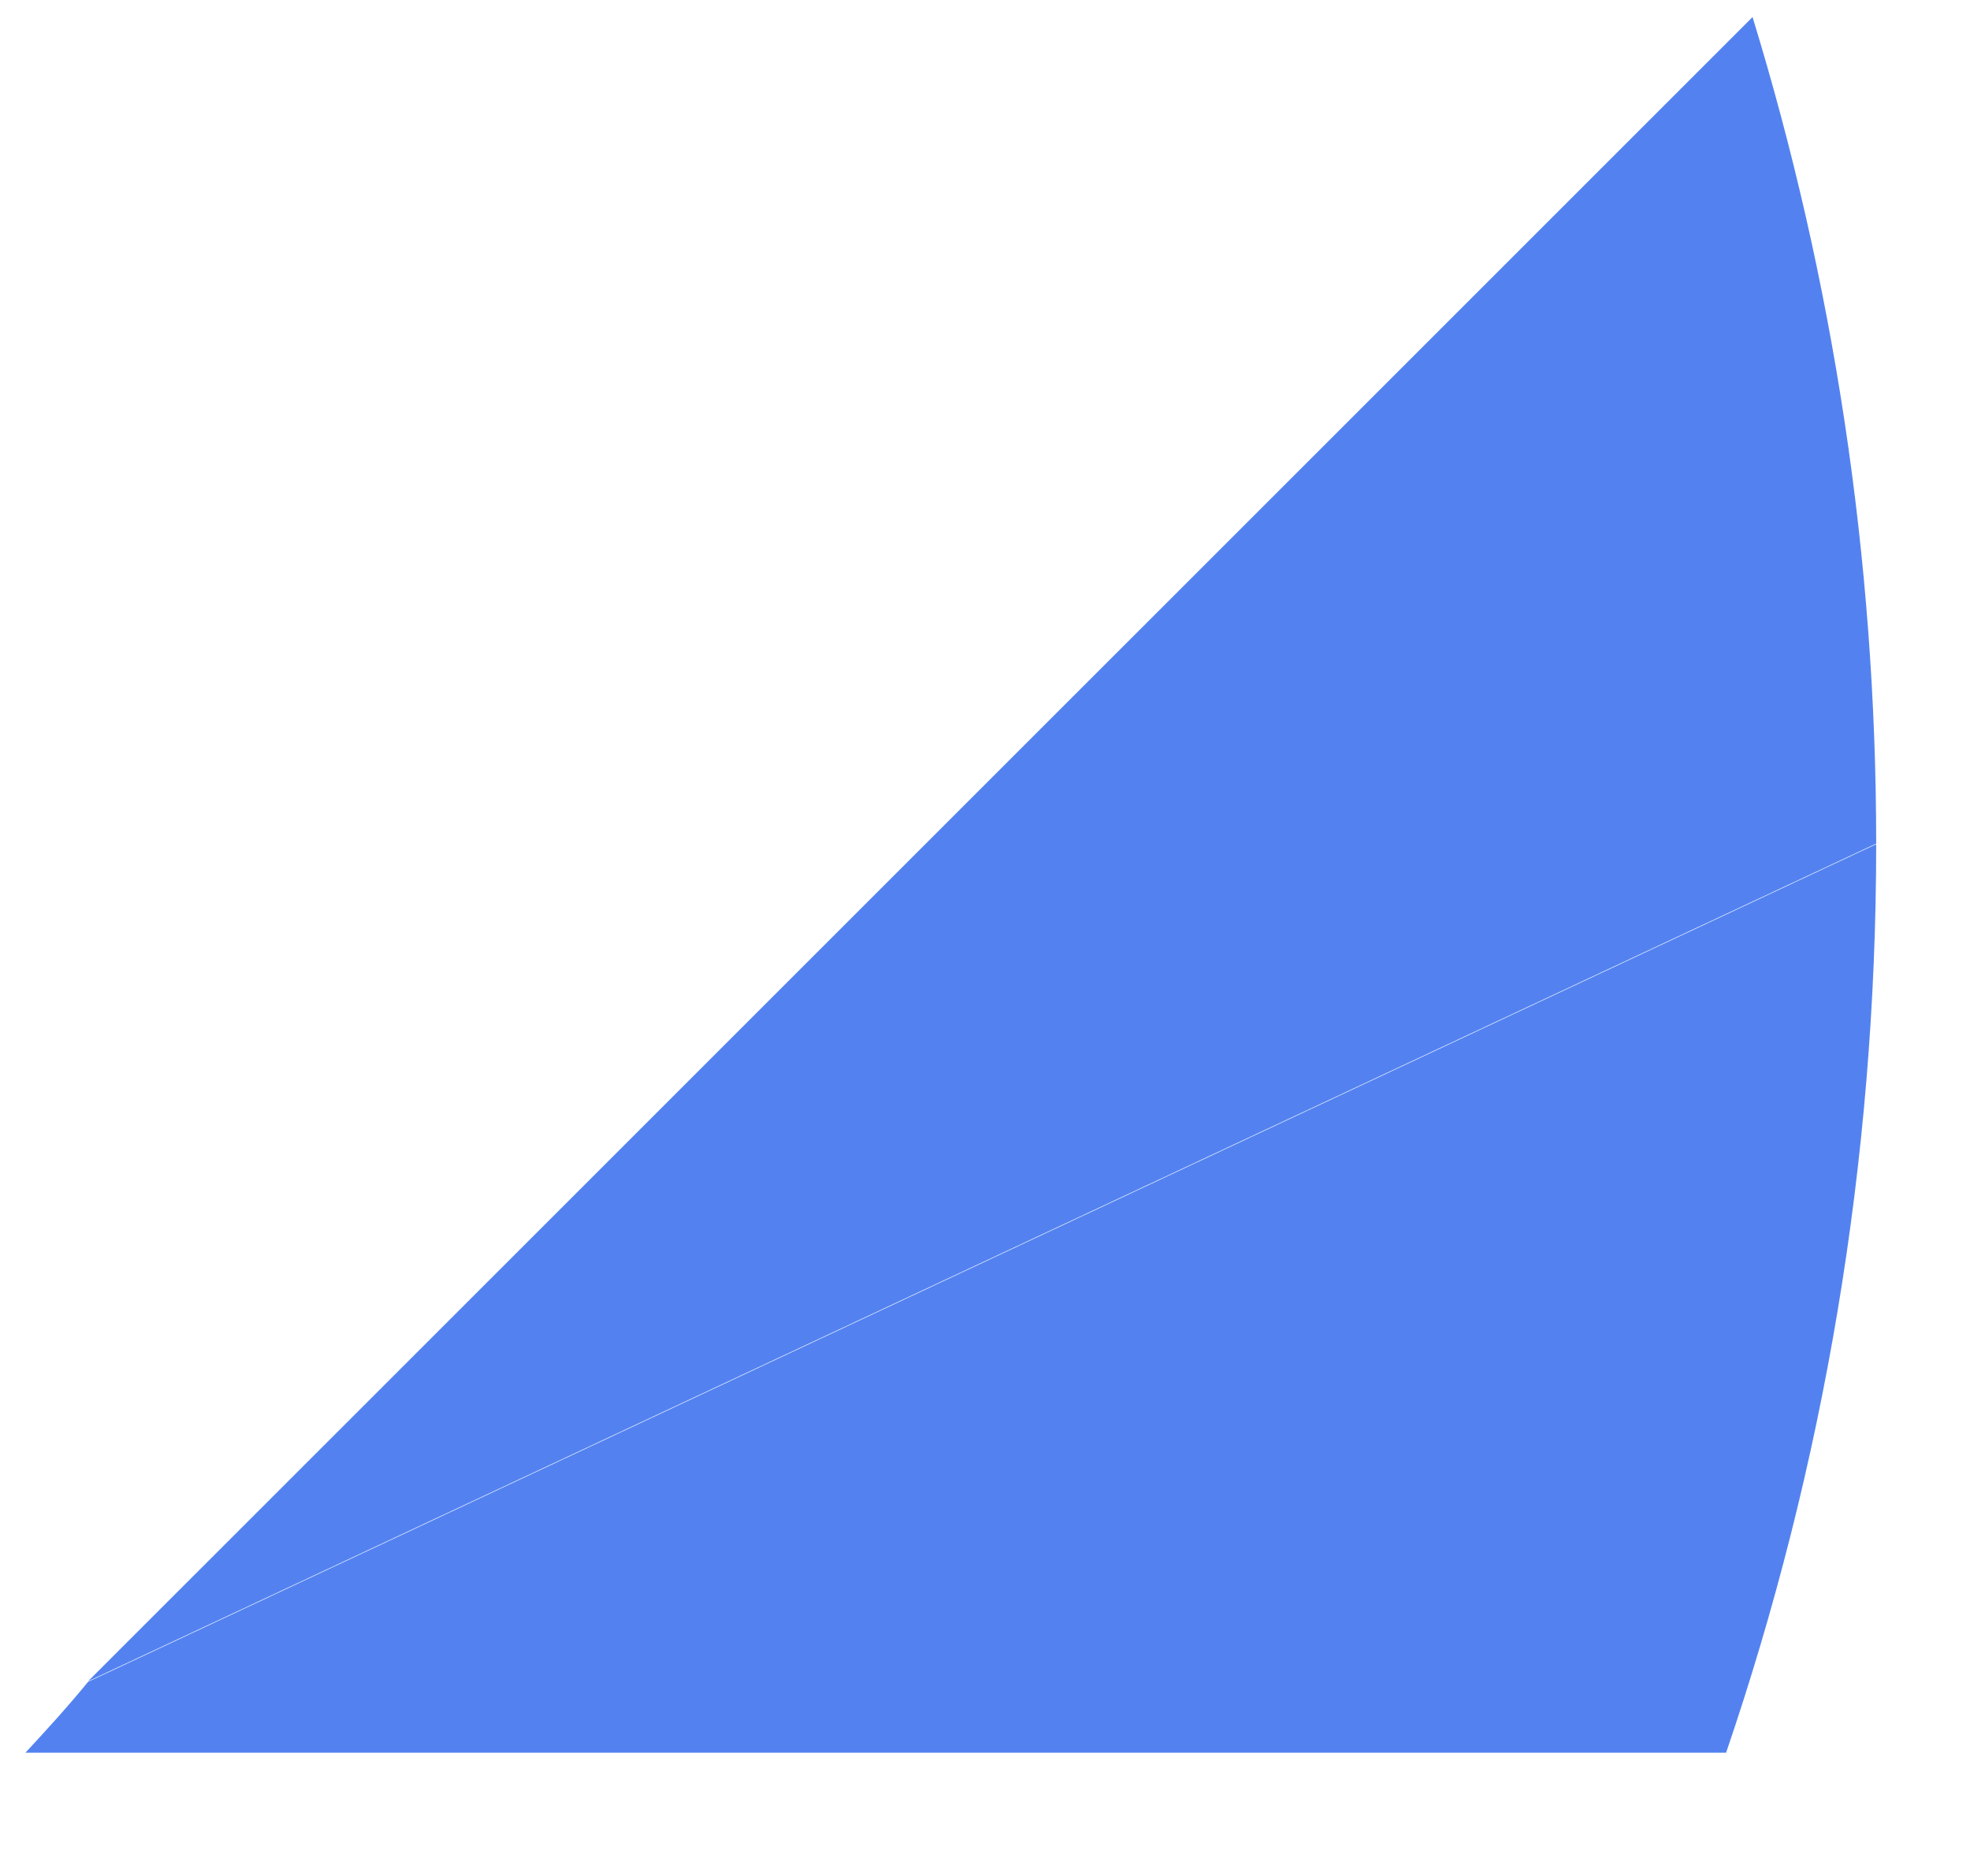 ﻿<?xml version="1.0" encoding="utf-8"?>
<svg version="1.1" xmlns:xlink="http://www.w3.org/1999/xlink" width="21px" height="20px" xmlns="http://www.w3.org/2000/svg">
  <g transform="matrix(1 0 0 1 -2163 -1438 )">
    <path d="M 0.939 17.93  L 20 9  C 20 12.387  19.438 15.645  18.4 18.686  L 0.271 18.686  C 0.5 18.439  0.729 18.188  0.939 17.93  Z M 20 8.994  L 0.939 17.924  L 18.682 0.182  C 19.537 2.971  20 5.93  20 8.994  Z " fill-rule="nonzero" fill="#5382f0" stroke="none" transform="matrix(1 0 0 1 2163 1438 )" />
  </g>
</svg>